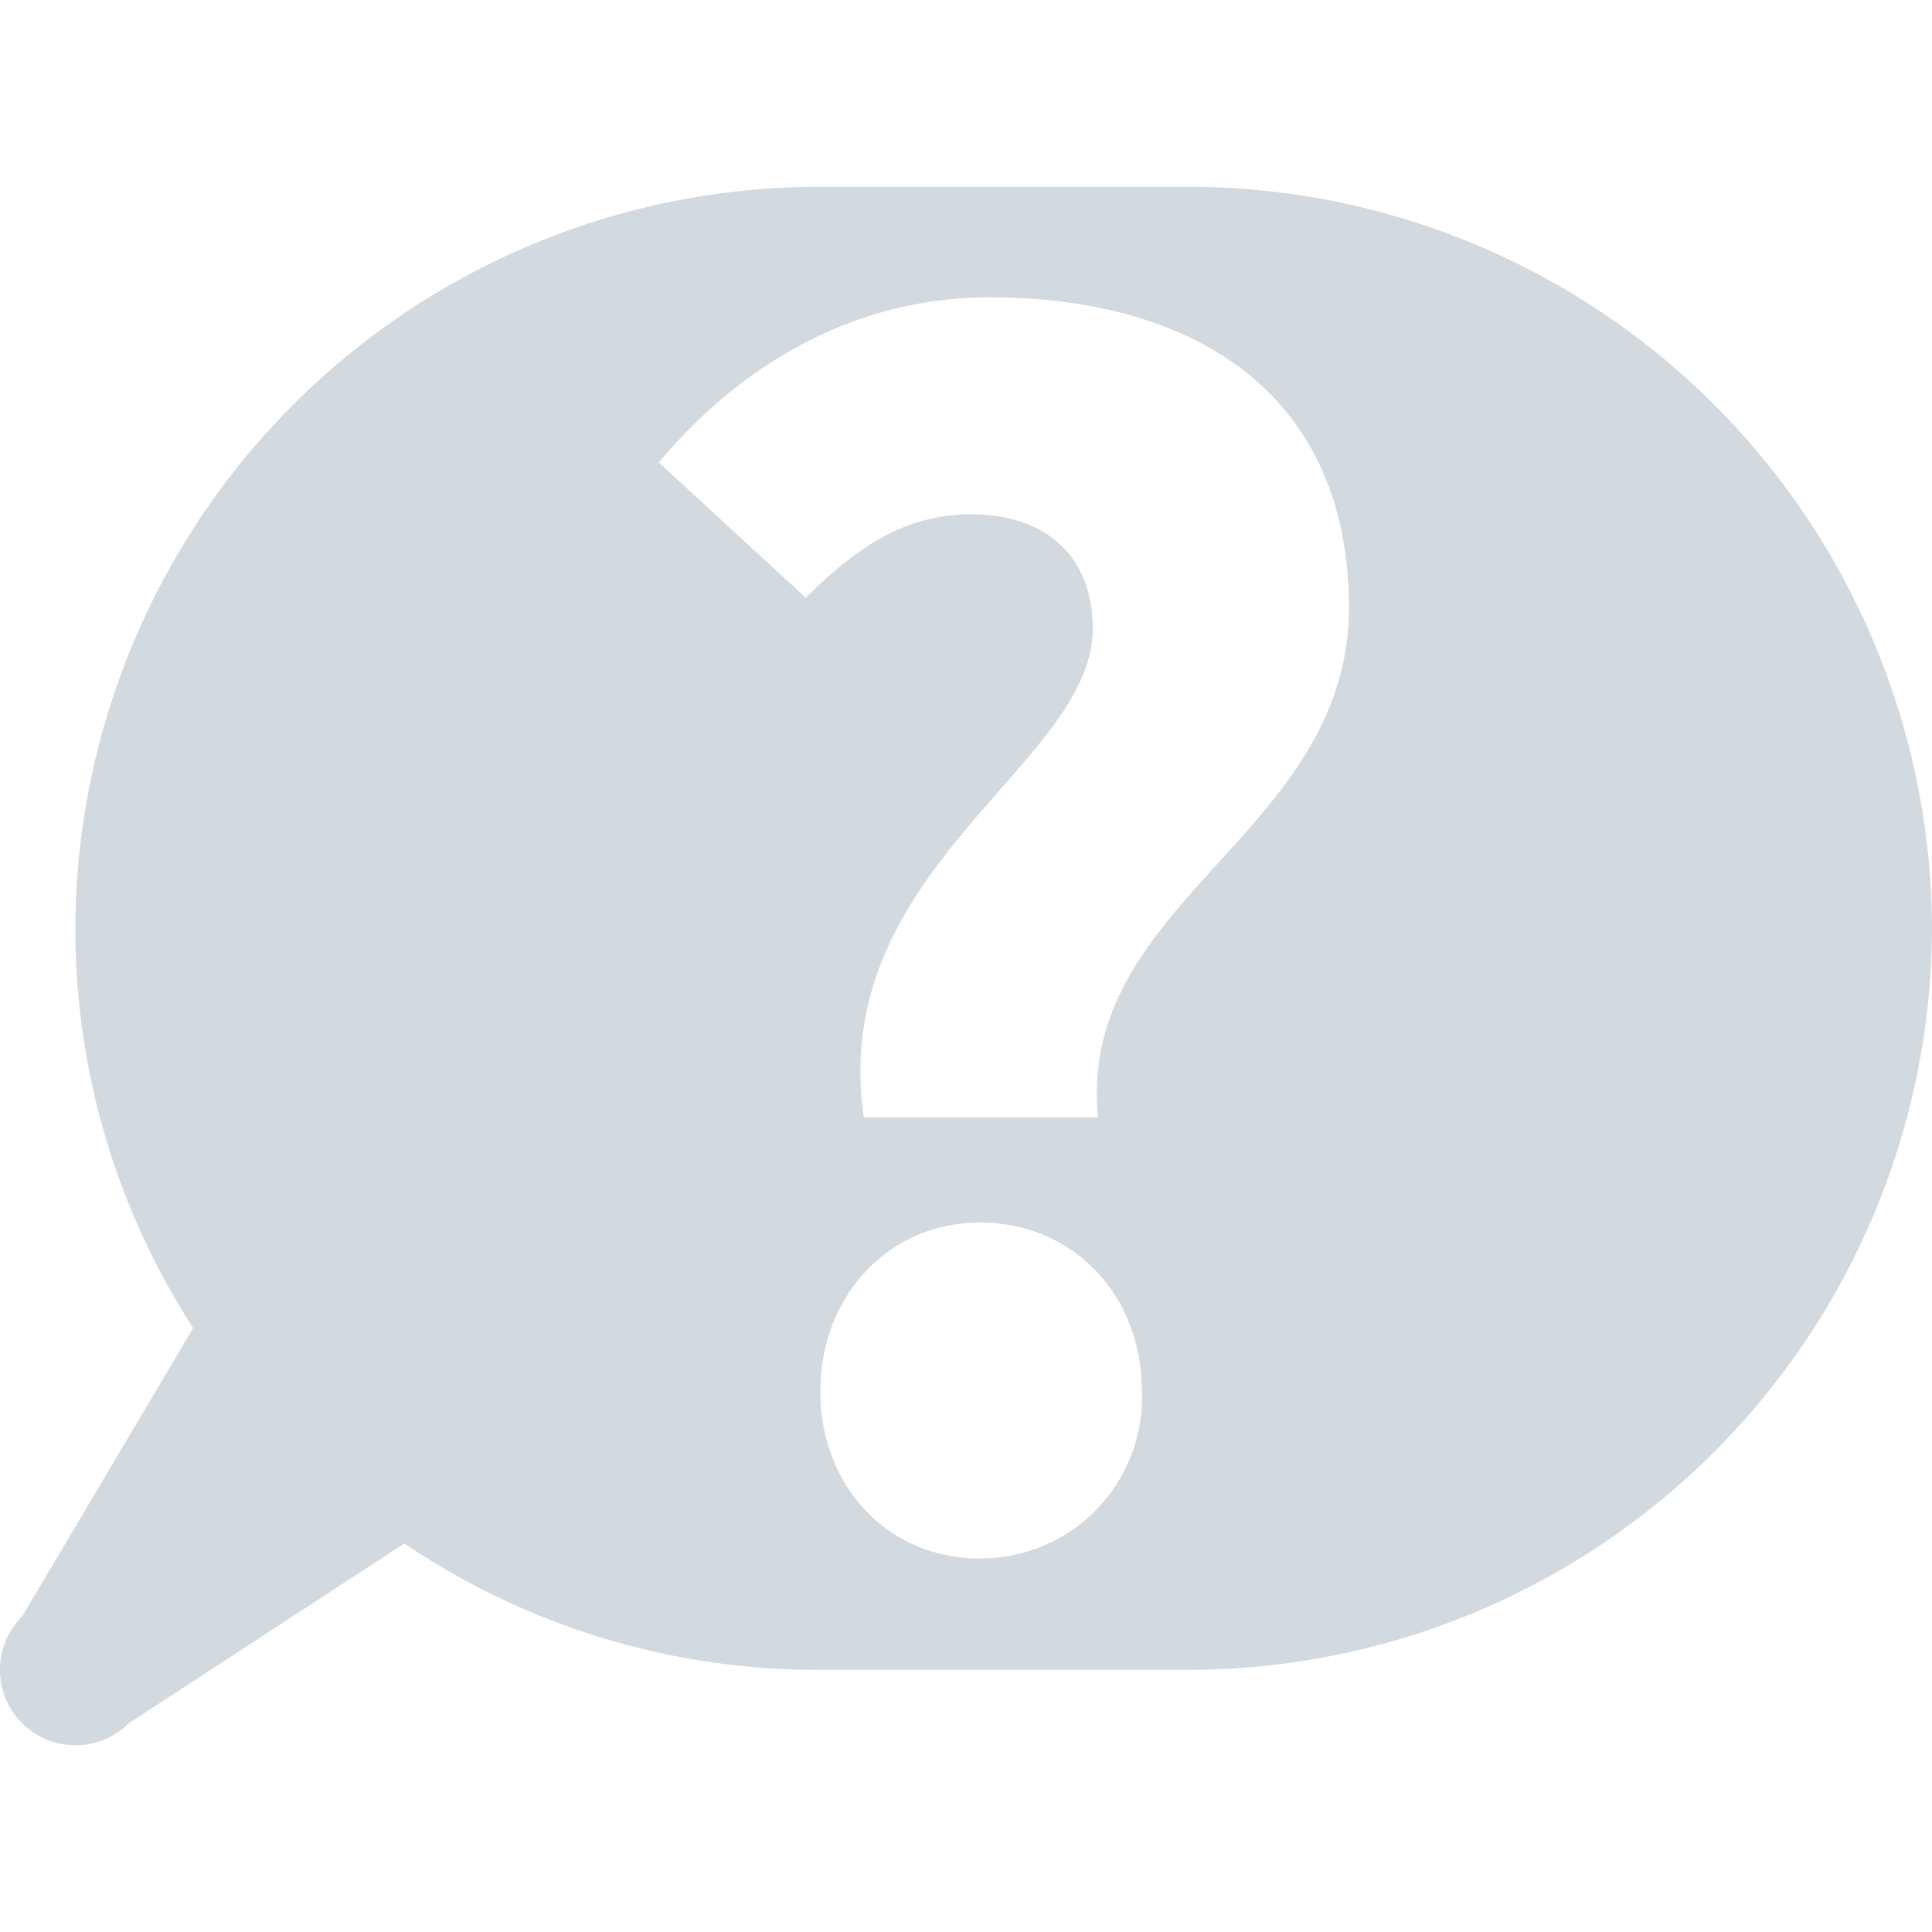<svg xmlns="http://www.w3.org/2000/svg" viewBox="0 0 100 100"><defs><style>.a{fill:#d2d9df;}</style></defs><title>Zeichenfläche 1 Kopie</title><path class="a" d="M61.62,9.67H42.29A38.5,38.5,0,0,0,3.9,48h0A38.07,38.07,0,0,0,10,68.74L1.15,83.66A3.9,3.9,0,0,0,6.66,89.2l14.27-9.31a38.1,38.1,0,0,0,21.36,6.54H61.62A38.5,38.5,0,0,0,100,48h0A38.5,38.5,0,0,0,61.62,9.67Zm-10.89,71c-4.79,0-8.27-3.76-8.27-8.65s3.48-8.74,8.27-8.74S59.1,67,59.1,72A8.33,8.33,0,0,1,50.73,80.66Zm6.11-22.84H44.71C42.84,44.95,56.56,39.59,56.56,32.54c0-3.85-2.54-5.92-6.3-5.92-3.48,0-6,1.79-8.55,4.32l-7.61-7c4.23-5.08,10.15-8.55,17.11-8.55,10.62,0,18.61,5,18.61,16.07C69.81,43.16,55.71,46.64,56.84,57.82Z"/></svg>